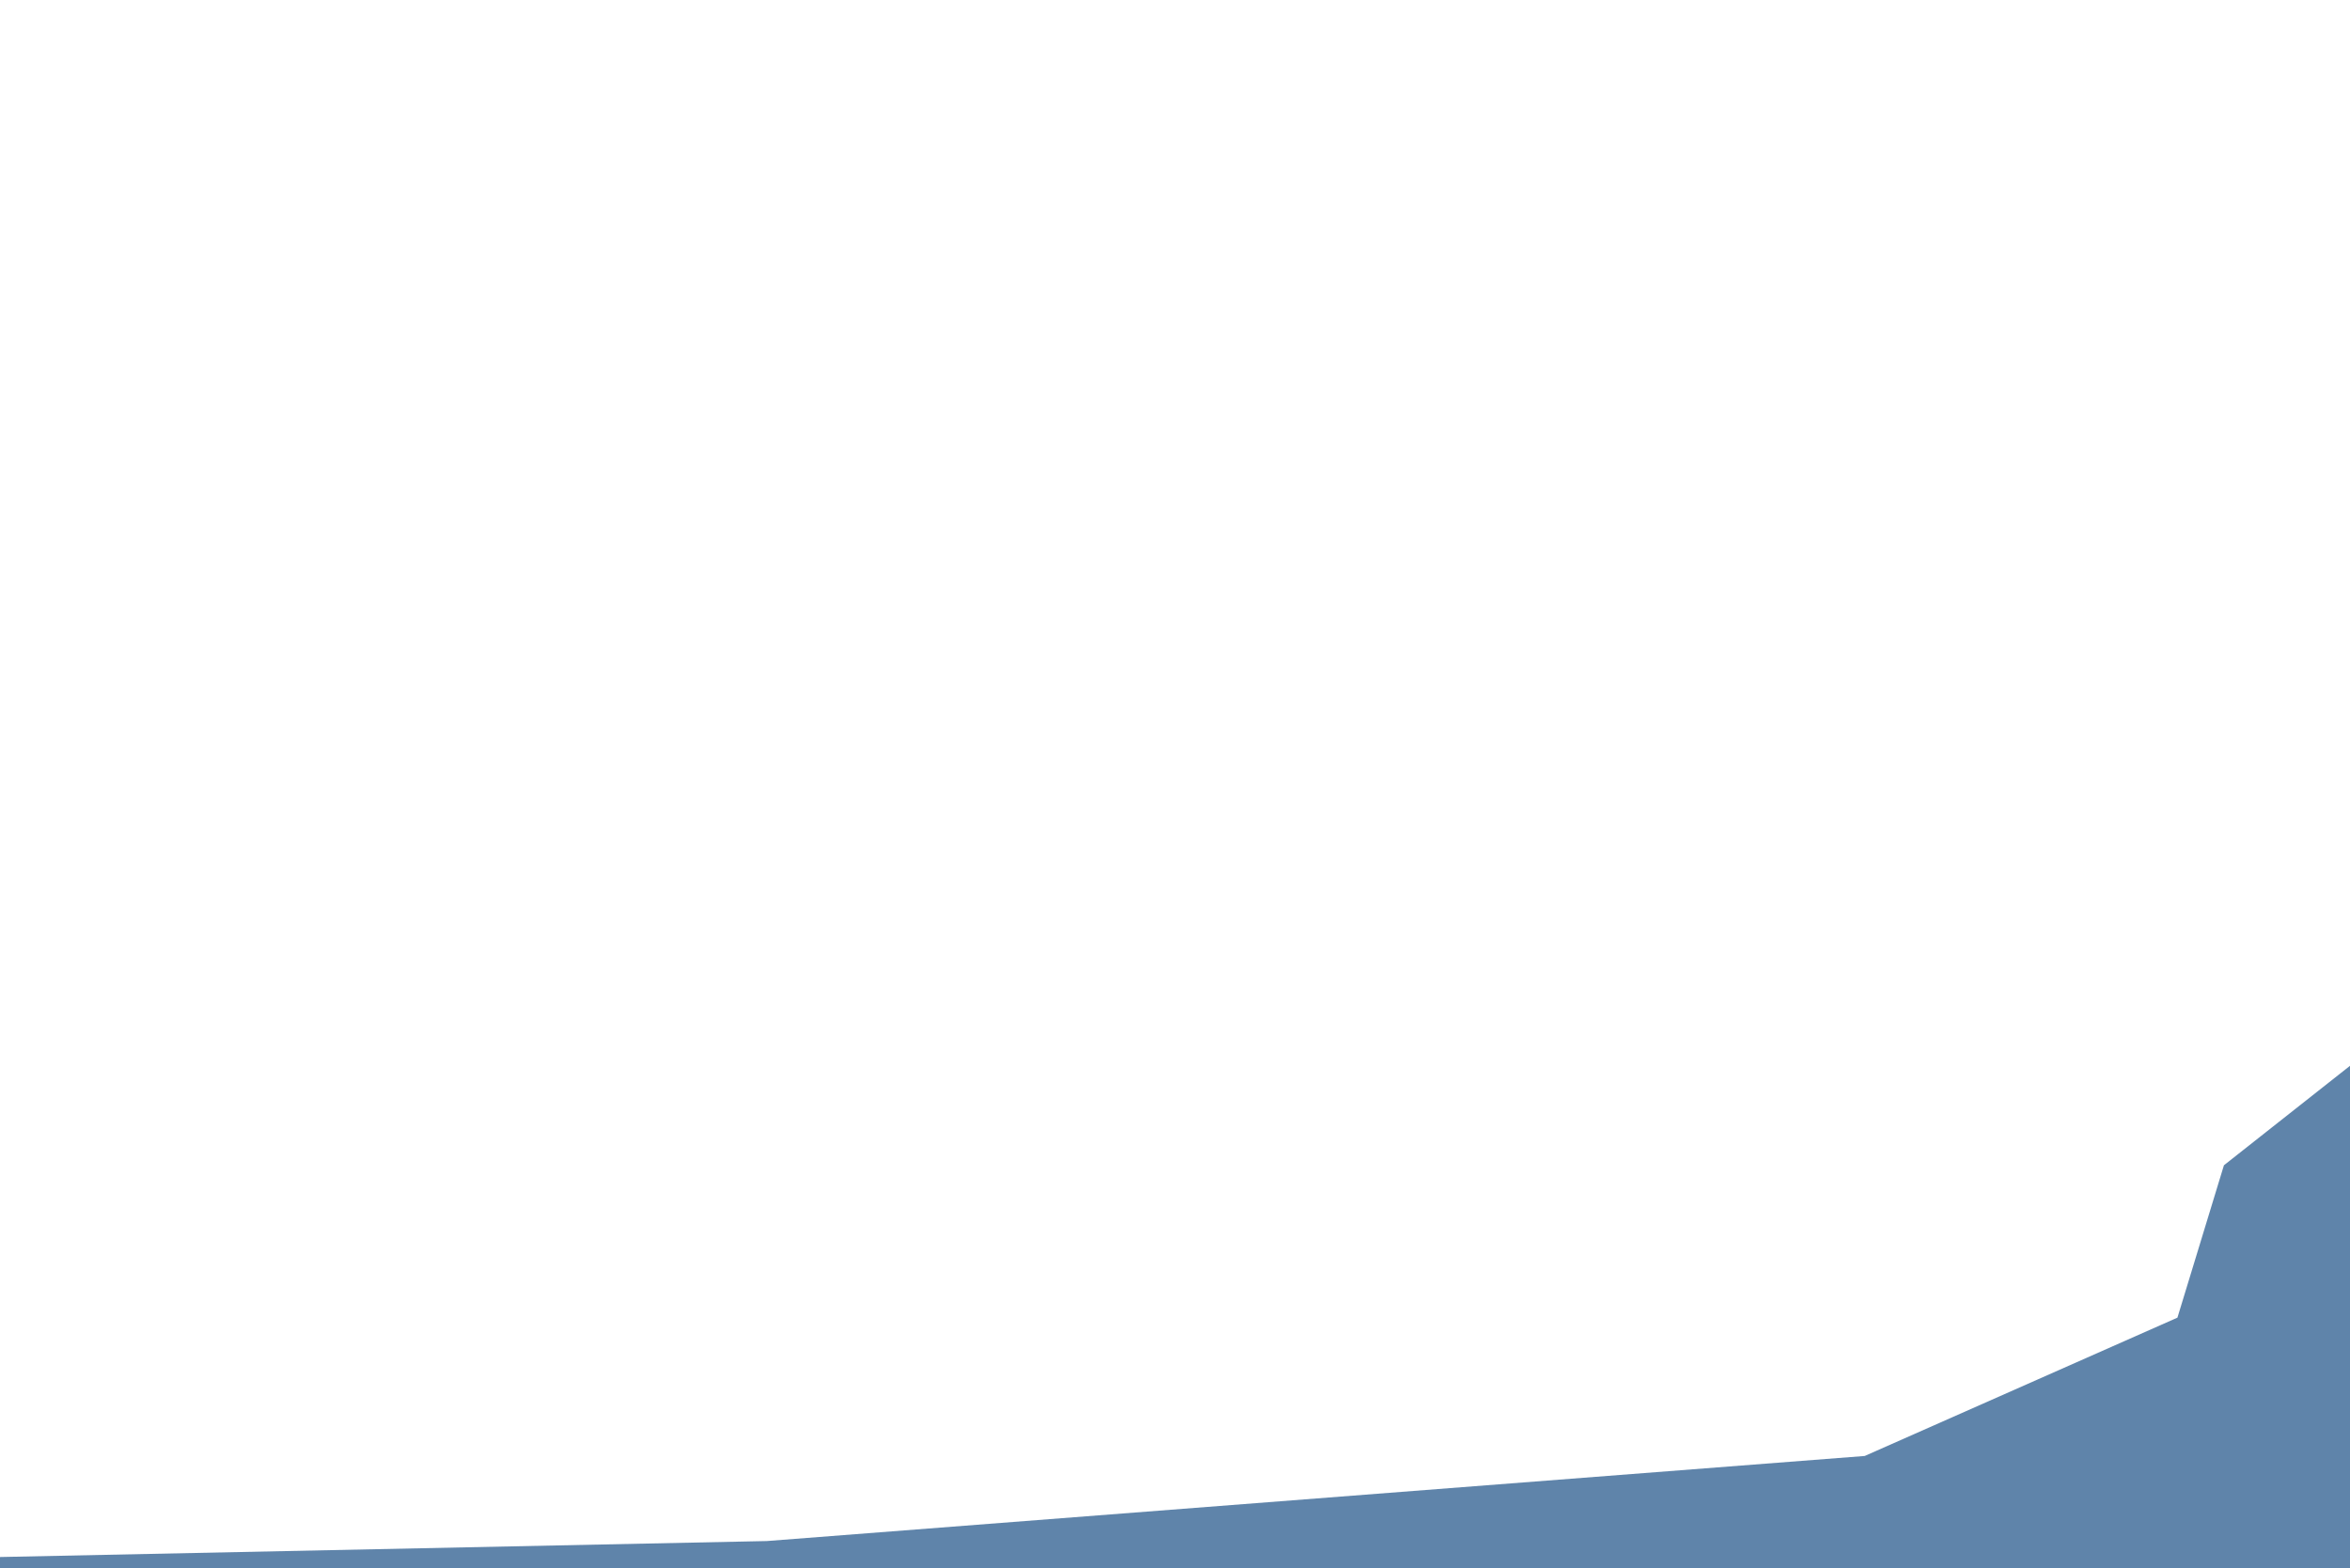 <svg viewBox="0 0 1920 1281" fill="none" xmlns="http://www.w3.org/2000/svg">
<g clip-path="url(#clip0_18_409)">
<path d="M1817 952L1961.5 838V1310.5H-93.5V1274L626.5 1259L1523.5 1189.5L1779 1076.5L1817 952Z" fill="#033D79" fill-opacity="0.63"/>
</g>
<defs>
<clipPath id="clip0_18_409">
<rect width="1920" height="1281" fill="white"/>
</clipPath>
</defs>
</svg>
